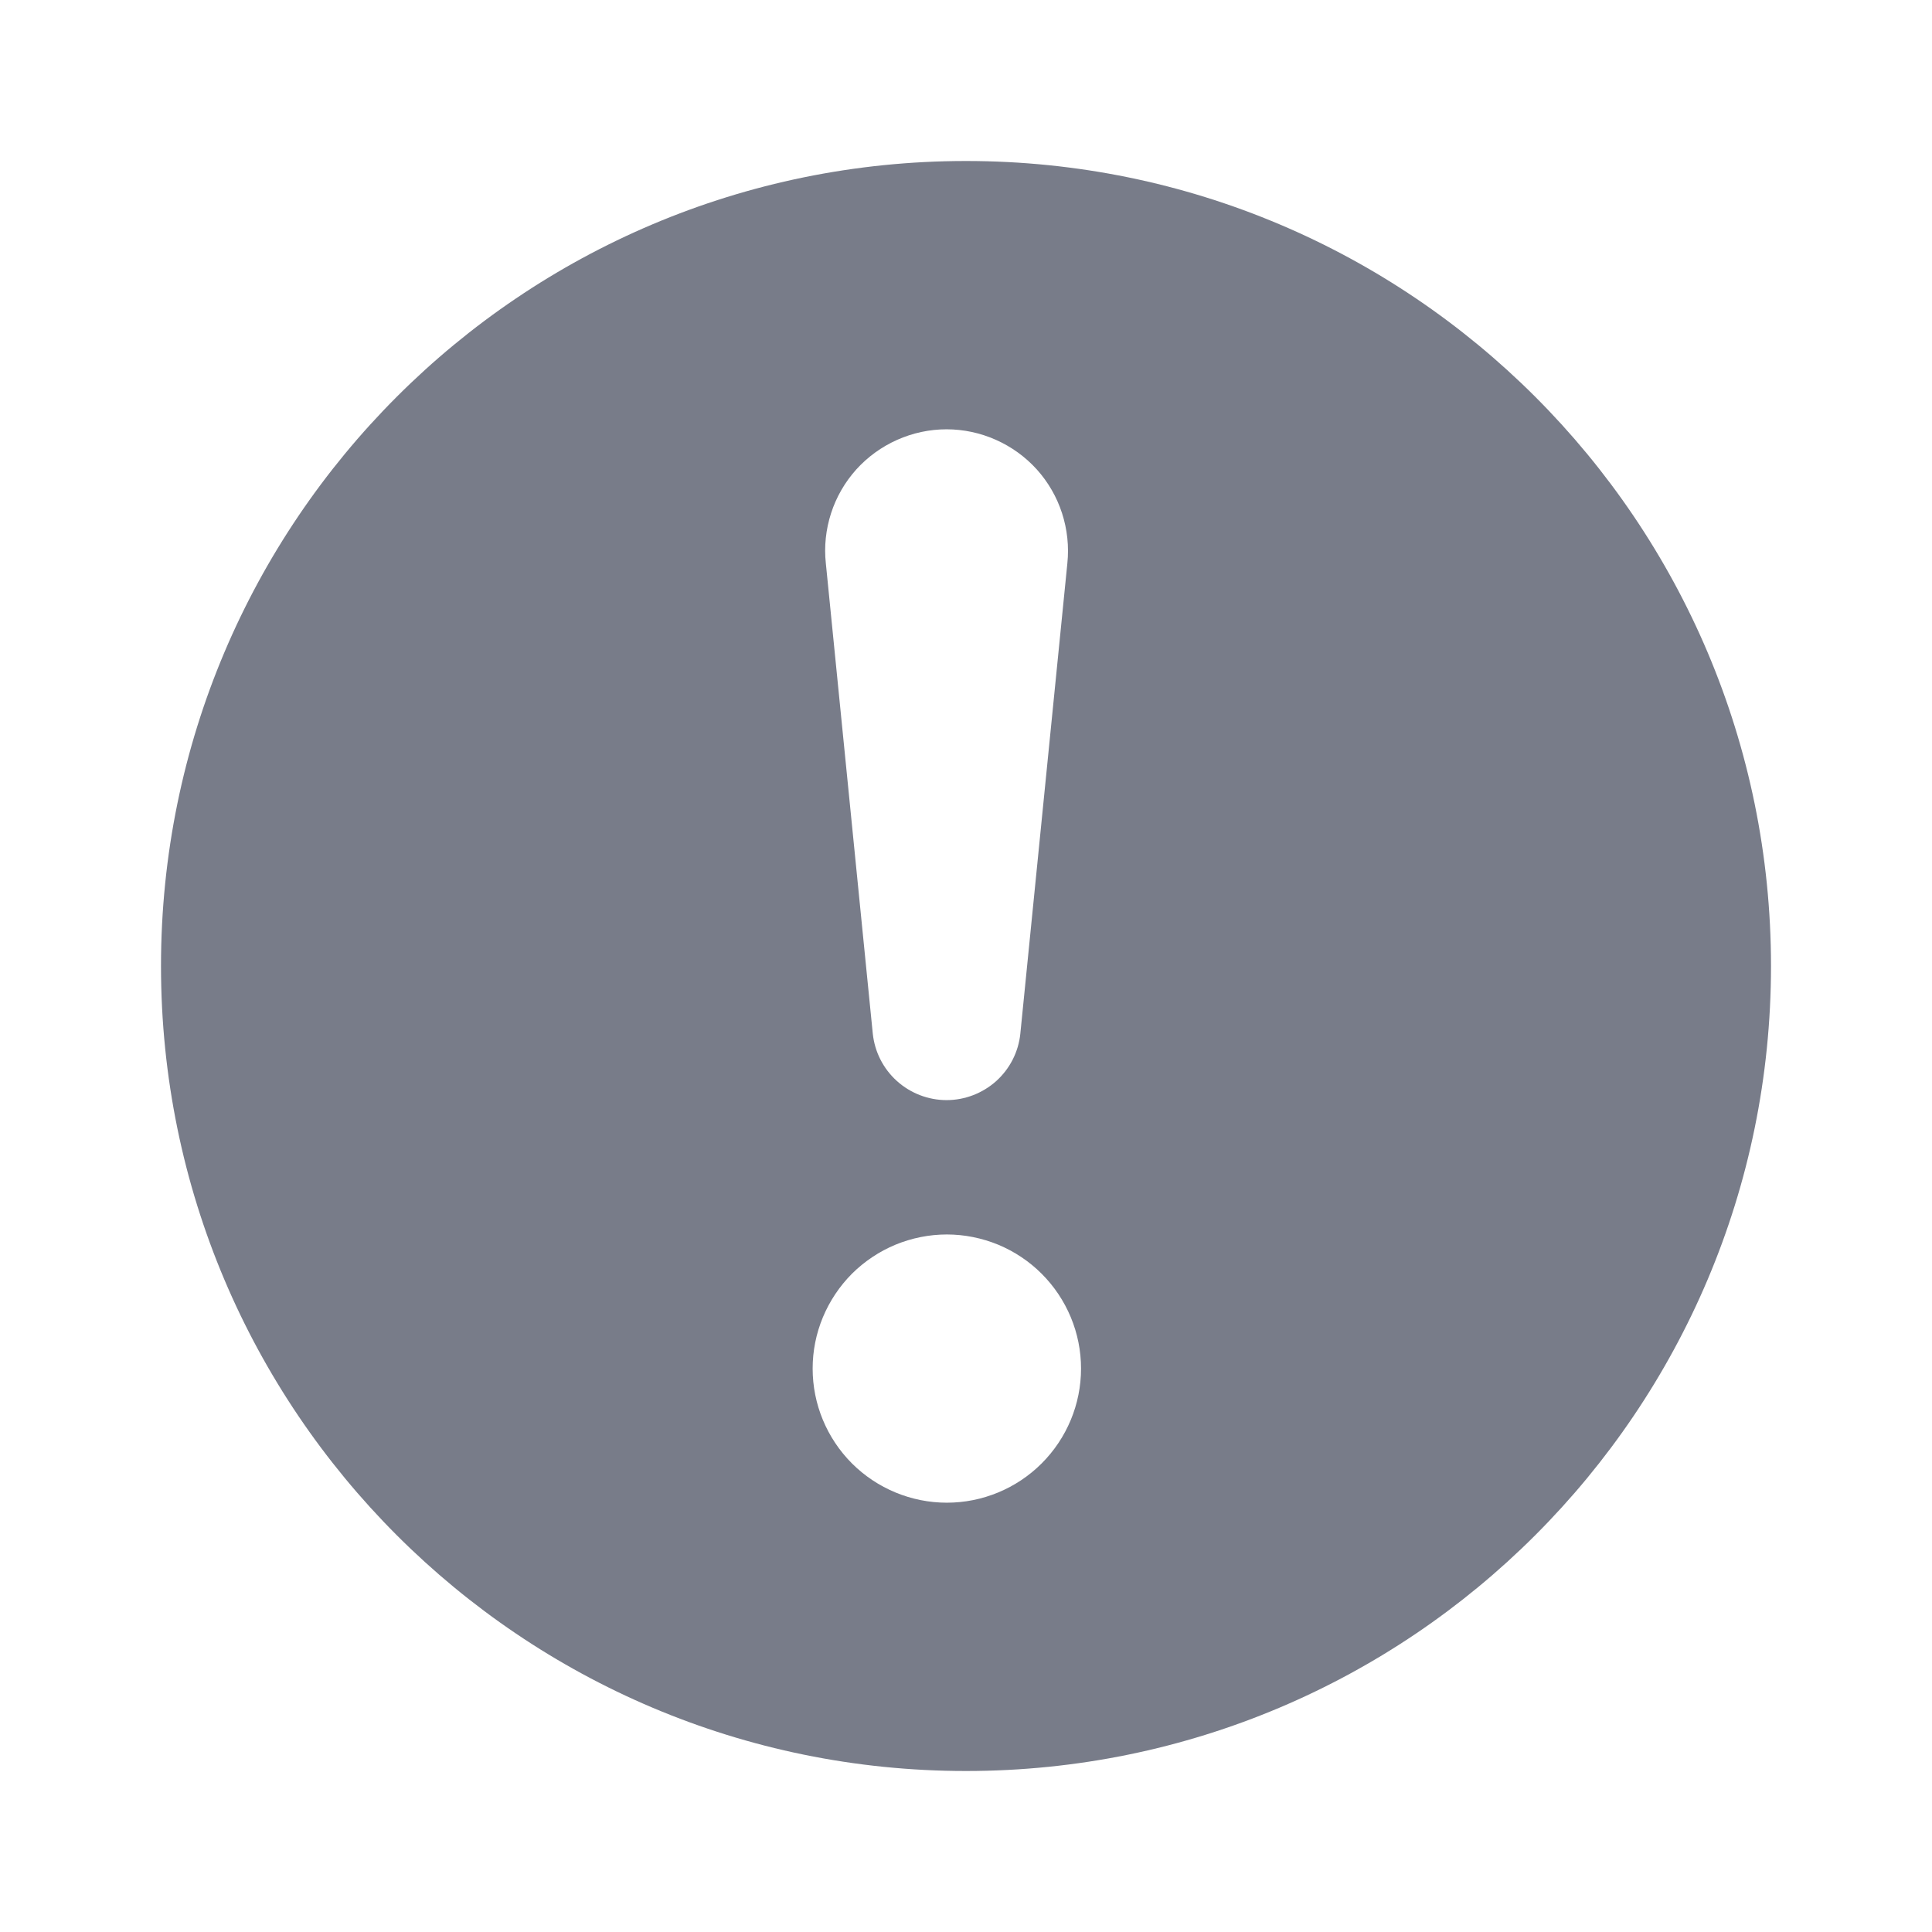 <svg width="24" height="24" viewBox="0 0 24 24" fill="none" xmlns="http://www.w3.org/2000/svg">
<path fill-rule="evenodd" clip-rule="evenodd" d="M22 12C22 17.523 17.523 22 12 22C6.477 22 2 17.523 2 12C2 6.477 6.477 2 12 2C17.523 2 22 6.477 22 12ZM10.222 16.364C10.138 16.566 10.095 16.782 10.095 17.001C10.095 17.443 10.271 17.866 10.583 18.179C10.896 18.491 11.32 18.667 11.762 18.667C12.204 18.667 12.628 18.491 12.94 18.179C13.253 17.866 13.429 17.443 13.429 17.001C13.429 16.782 13.386 16.566 13.302 16.364C13.218 16.162 13.095 15.978 12.94 15.823C12.786 15.669 12.602 15.546 12.4 15.462C12.197 15.379 11.981 15.335 11.762 15.335C11.543 15.335 11.326 15.379 11.124 15.462C10.922 15.546 10.738 15.669 10.583 15.823C10.429 15.978 10.306 16.162 10.222 16.364ZM10.324 6.375C10.259 6.576 10.236 6.789 10.259 6.999L10.842 12.84C10.866 13.067 10.972 13.276 11.142 13.429C11.311 13.581 11.531 13.666 11.759 13.666C11.986 13.666 12.206 13.581 12.376 13.429C12.545 13.276 12.652 13.067 12.675 12.84L13.259 6.999C13.281 6.789 13.258 6.576 13.193 6.375C13.128 6.174 13.021 5.989 12.88 5.832C12.738 5.675 12.565 5.55 12.372 5.464C12.179 5.378 11.97 5.333 11.759 5.333C11.547 5.333 11.338 5.378 11.145 5.464C10.952 5.55 10.779 5.675 10.637 5.832C10.496 5.989 10.389 6.174 10.324 6.375Z" fill="#787C89"/>
</svg>
